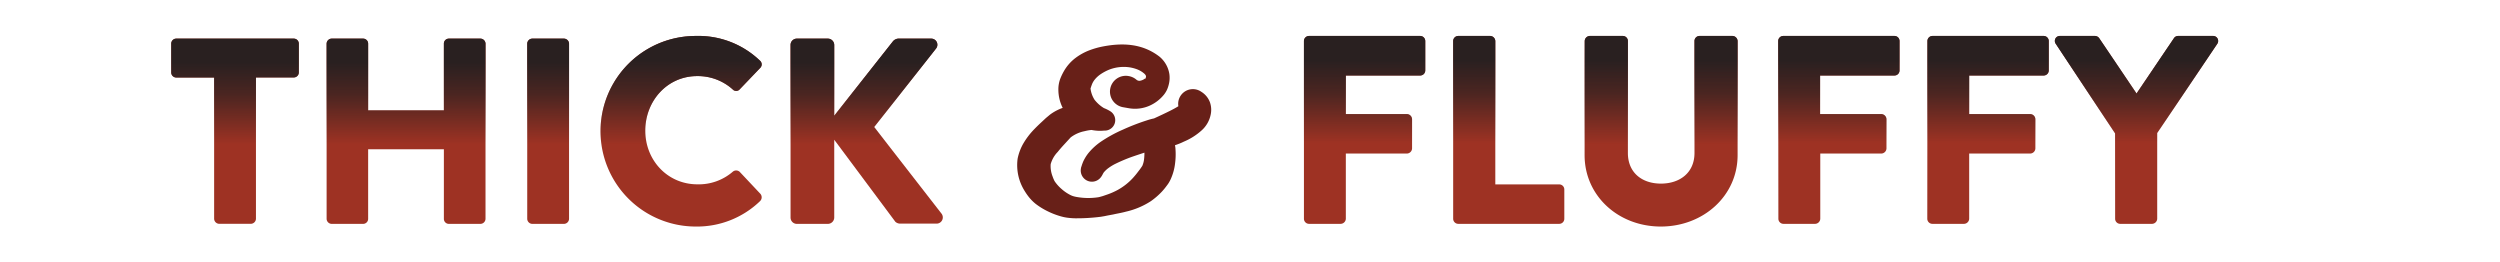 <svg xmlns="http://www.w3.org/2000/svg" xmlns:xlink="http://www.w3.org/1999/xlink" width="600" height="63" viewBox="0 0 600 73">
  <defs>
    <linearGradient id="linear-gradient" x1="331.87" x2="331.87" y2="52.25" gradientUnits="userSpaceOnUse">
      <stop offset="0.13" stop-color="#231f20" stop-opacity="0.95"/>
      <stop offset="0.3" stop-color="#231f20" stop-opacity="0.68"/>
      <stop offset="0.57" stop-color="#231f20" stop-opacity="0"/>
    </linearGradient>
    <linearGradient id="linear-gradient-2" x1="371.95" x2="371.95" y2="52.25" xlink:href="#linear-gradient"/>
    <linearGradient id="linear-gradient-3" x1="414.35" x2="414.35" y2="53" xlink:href="#linear-gradient"/>
    <linearGradient id="linear-gradient-4" x1="463.76" x2="463.76" y2="52.25" xlink:href="#linear-gradient"/>
    <linearGradient id="linear-gradient-5" x1="505.26" x2="505.26" y2="52.25" xlink:href="#linear-gradient"/>
    <linearGradient id="linear-gradient-6" x1="546.54" x2="546.54" y2="52.25" xlink:href="#linear-gradient"/>
    <linearGradient id="linear-gradient-7" x1="17.74" y1="0.74" x2="17.74" y2="52.26" xlink:href="#linear-gradient"/>
    <linearGradient id="linear-gradient-8" x1="65.29" y1="0.74" x2="65.29" y2="52.26" xlink:href="#linear-gradient"/>
    <linearGradient id="linear-gradient-9" x1="104.81" y1="0.74" x2="104.81" y2="52.26" xlink:href="#linear-gradient"/>
    <linearGradient id="linear-gradient-10" x1="141.76" x2="141.76" y2="53" xlink:href="#linear-gradient"/>
    <linearGradient id="linear-gradient-11" x1="193.41" y1="0.74" x2="193.41" y2="52.26" xlink:href="#linear-gradient"/>
      
<!--          <filter id="shadow">
      <feDropShadow dx="-3" dy="-3" stdDeviation="1" flood-color="#d4801e" flood-opacity="0.5"/>
        <feDropShadow dx="-3" dy="-3" stdDeviation="0.25" flood-color="#d4801e" flood-opacity="1"/>
              
              
    </filter>
      
    <filter id="shadowWhite">
        <feDropShadow dx="1" dy="2" stdDeviation="0.5" flood-color="#FFFFFF" flood-opacity="0.1"/>
        <feDropShadow dx="3" dy="4" stdDeviation="1" flood-color="#FFFFFF" flood-opacity="0.5"/>

      
    </filter>-->
      
  </defs>
    
    <style>
        .dropShadow{
            filter: drop-shadow(3px 4px 5px #d4801e);
        -webkit-filter: drop-shadow(3px 4px 5px #d4801e);
        -moz-filter: drop-shadow(3px 4px 5px #d4801e);
        }
        .dropShadowWhite{
            filter: drop-shadow(-5px -5px 4px rgba(255,255,255,0.5));
        -webkit-filter: drop-shadow(-5px -5px 4px rgba(255,255,255,0.5));
        -moz-filter: drop-shadow(-5px -5px 4px rgba(255,255,255,0.5));
        }
    </style>
    
  <title>thickFluffy_alone_728x90</title>

      <g id="Layer_1-2" data-name="Layer 1" transform="matrix(1, 0, 0, 1, 0, 10)">
        <g class="dropShadowWhite">
          <g class="dropShadow">
            <path d="M315,1.42A1.42,1.42,0,0,1,316.42,0h30.9a1.42,1.42,0,0,1,1.42,1.42V9.55A1.42,1.42,0,0,1,347.32,11H326.65V21.72h17a1.47,1.47,0,0,1,1.42,1.42v8.14a1.47,1.47,0,0,1-1.42,1.42h-17V50.83a1.47,1.47,0,0,1-1.42,1.42h-8.81A1.42,1.42,0,0,1,315,50.83Z" fill="#9e3223"/>
            <path d="M356.5,1.42A1.42,1.42,0,0,1,357.92,0h8.88a1.47,1.47,0,0,1,1.42,1.42V41.28H386a1.41,1.41,0,0,1,1.41,1.42v8.13A1.41,1.41,0,0,1,386,52.25H357.92a1.42,1.42,0,0,1-1.42-1.42Z" fill="#9e3223"/>
            <path d="M393.08,1.42A1.46,1.46,0,0,1,394.49,0h9.19a1.41,1.41,0,0,1,1.41,1.42V32.55c0,5.45,3.89,8.51,9.19,8.51s9.33-3.06,9.33-8.51V1.42A1.41,1.41,0,0,1,425,0h9.18a1.47,1.47,0,0,1,1.42,1.42V33.14c0,11.35-9.56,19.86-21.35,19.86s-21.2-8.51-21.2-19.86Z" fill="#9e3223"/>
            <path d="M446.89,1.42A1.42,1.42,0,0,1,448.31,0h30.9a1.41,1.41,0,0,1,1.42,1.42V9.55A1.41,1.41,0,0,1,479.21,11H458.54V21.72h17A1.47,1.47,0,0,1,477,23.14v8.14a1.47,1.47,0,0,1-1.41,1.42h-17V50.83a1.47,1.47,0,0,1-1.42,1.42h-8.81a1.42,1.42,0,0,1-1.42-1.42Z" fill="#9e3223"/>
            <path d="M488.39,1.42A1.42,1.42,0,0,1,489.81,0h30.9a1.42,1.42,0,0,1,1.42,1.42V9.55A1.42,1.42,0,0,1,520.71,11H500V21.72h17a1.47,1.47,0,0,1,1.41,1.42v8.14a1.47,1.47,0,0,1-1.41,1.42H500V50.83a1.47,1.47,0,0,1-1.42,1.42h-8.81a1.42,1.42,0,0,1-1.42-1.42Z" fill="#9e3223"/>
            <path d="M540.57,27.1,524.07,2.17A1.38,1.38,0,0,1,525.26,0H535a1.48,1.48,0,0,1,1.19.67L546.54,16,556.91.67a1.39,1.39,0,0,1,1.2-.67h9.7A1.39,1.39,0,0,1,569,2.17L552.29,27V50.83a1.47,1.47,0,0,1-1.42,1.42H542a1.41,1.41,0,0,1-1.41-1.42Z" fill="#9e3223"/>
          </g>
          <g style="mix-blend-mode: multiply">
            <path d="M315,1.42A1.42,1.42,0,0,1,316.42,0h30.9a1.42,1.42,0,0,1,1.42,1.42V9.55A1.42,1.42,0,0,1,347.32,11H326.65V21.72h17a1.47,1.47,0,0,1,1.42,1.42v8.14a1.47,1.47,0,0,1-1.42,1.42h-17V50.83a1.47,1.47,0,0,1-1.42,1.42h-8.81A1.42,1.42,0,0,1,315,50.83Z" fill="url(#linear-gradient)"/>
            <path d="M356.5,1.42A1.42,1.42,0,0,1,357.92,0h8.88a1.47,1.47,0,0,1,1.42,1.42V41.28H386a1.41,1.41,0,0,1,1.41,1.42v8.13A1.41,1.41,0,0,1,386,52.25H357.92a1.42,1.42,0,0,1-1.42-1.42Z" fill="url(#linear-gradient-2)"/>
            <path d="M393.08,1.42A1.46,1.46,0,0,1,394.49,0h9.19a1.41,1.41,0,0,1,1.41,1.42V32.55c0,5.45,3.89,8.51,9.19,8.51s9.33-3.06,9.33-8.51V1.42A1.41,1.41,0,0,1,425,0h9.18a1.47,1.47,0,0,1,1.42,1.42V33.14c0,11.35-9.56,19.86-21.35,19.86s-21.2-8.51-21.2-19.86Z" fill="url(#linear-gradient-3)"/>
            <path d="M446.89,1.42A1.42,1.42,0,0,1,448.31,0h30.9a1.41,1.41,0,0,1,1.42,1.42V9.55A1.41,1.41,0,0,1,479.21,11H458.54V21.72h17A1.47,1.47,0,0,1,477,23.14v8.14a1.47,1.47,0,0,1-1.41,1.42h-17V50.83a1.47,1.47,0,0,1-1.42,1.42h-8.81a1.42,1.42,0,0,1-1.42-1.42Z" fill="url(#linear-gradient-4)"/>
            <path d="M488.39,1.42A1.42,1.42,0,0,1,489.81,0h30.9a1.42,1.42,0,0,1,1.42,1.42V9.55A1.42,1.42,0,0,1,520.71,11H500V21.72h17a1.47,1.47,0,0,1,1.41,1.42v8.14a1.47,1.47,0,0,1-1.41,1.42H500V50.83a1.47,1.47,0,0,1-1.42,1.42h-8.81a1.42,1.42,0,0,1-1.42-1.42Z" fill="url(#linear-gradient-5)"/>
            <path d="M540.57,27.1,524.07,2.17A1.38,1.38,0,0,1,525.26,0H535a1.48,1.48,0,0,1,1.19.67L546.54,16,556.91.67a1.39,1.39,0,0,1,1.2-.67h9.7A1.39,1.39,0,0,1,569,2.17L552.29,27V50.83a1.47,1.47,0,0,1-1.42,1.42H542a1.41,1.41,0,0,1-1.41-1.42Z" fill="url(#linear-gradient-6)"/>
          </g>
        </g>
        <g class="dropShadowWhite">
          <g class="dropShadow">>
            <path d="M11.93,11.56H1.4A1.4,1.4,0,0,1,0,10.16v-8A1.4,1.4,0,0,1,1.4.74H34.08a1.4,1.4,0,0,1,1.4,1.4v8a1.4,1.4,0,0,1-1.4,1.4H23.56v39.3a1.45,1.45,0,0,1-1.4,1.4H13.32a1.44,1.44,0,0,1-1.39-1.4Z" fill="#9e3223"/>
            <path d="M43.21,2.14a1.44,1.44,0,0,1,1.4-1.4h8.76a1.4,1.4,0,0,1,1.39,1.4V20.69H75.82V2.14a1.39,1.39,0,0,1,1.4-1.4H86a1.44,1.44,0,0,1,1.4,1.4V50.86a1.44,1.44,0,0,1-1.4,1.4H77.22a1.39,1.39,0,0,1-1.4-1.4V31.51H54.76V50.86a1.4,1.4,0,0,1-1.39,1.4H44.61a1.44,1.44,0,0,1-1.4-1.4Z" fill="#9e3223"/>
            <path d="M99,2.14a1.44,1.44,0,0,1,1.4-1.4h8.83a1.44,1.44,0,0,1,1.4,1.4V50.86a1.44,1.44,0,0,1-1.4,1.4H100.4a1.44,1.44,0,0,1-1.4-1.4Z" fill="#9e3223"/>
            <path d="M145.88,0A24.71,24.71,0,0,1,163.7,6.85a1.37,1.37,0,0,1,.07,2.06l-5.74,6a1.28,1.28,0,0,1-1.84,0,14.49,14.49,0,0,0-9.94-3.75c-8.32,0-14.42,6.92-14.42,15.16s6.18,14.94,14.5,14.94a14.45,14.45,0,0,0,9.86-3.53,1.46,1.46,0,0,1,1.91.07l5.75,6.11a1.48,1.48,0,0,1-.08,2A25.24,25.24,0,0,1,145.88,53a26.5,26.5,0,1,1,0-53Z" fill="#9e3223"/>
            <path d="M172.23,2.5A1.75,1.75,0,0,1,174,.74h8.61a1.79,1.79,0,0,1,1.77,1.76V22.16L200.72,1.47a2.16,2.16,0,0,1,1.4-.73h9.27a1.7,1.7,0,0,1,1.33,2.72L195.49,25.32l18.77,24.15a1.73,1.73,0,0,1-1.39,2.72H202.71a2,2,0,0,1-1.33-.51l-17-22.82V50.5a1.79,1.79,0,0,1-1.77,1.76H174a1.75,1.75,0,0,1-1.77-1.76Z" fill="#9e3223"/>
          </g>
          <g style="mix-blend-mode: multiply">
            <path d="M11.93,11.56H1.4A1.4,1.4,0,0,1,0,10.16v-8A1.4,1.4,0,0,1,1.4.74H34.08a1.4,1.4,0,0,1,1.4,1.4v8a1.4,1.4,0,0,1-1.4,1.4H23.56v39.3a1.45,1.45,0,0,1-1.4,1.4H13.32a1.44,1.44,0,0,1-1.39-1.4Z" fill="url(#linear-gradient-7)"/>
            <path d="M43.21,2.14a1.44,1.44,0,0,1,1.4-1.4h8.76a1.4,1.4,0,0,1,1.39,1.4V20.69H75.82V2.14a1.39,1.39,0,0,1,1.4-1.4H86a1.44,1.44,0,0,1,1.4,1.4V50.86a1.44,1.44,0,0,1-1.4,1.4H77.22a1.39,1.39,0,0,1-1.4-1.4V31.51H54.76V50.86a1.4,1.4,0,0,1-1.39,1.4H44.61a1.44,1.44,0,0,1-1.4-1.4Z" fill="url(#linear-gradient-8)"/>
            <path d="M99,2.14a1.44,1.44,0,0,1,1.4-1.4h8.83a1.44,1.44,0,0,1,1.4,1.4V50.86a1.44,1.44,0,0,1-1.4,1.4H100.4a1.44,1.44,0,0,1-1.4-1.4Z" fill="url(#linear-gradient-9)"/>
            <path d="M145.88,0A24.71,24.71,0,0,1,163.7,6.85a1.37,1.37,0,0,1,.07,2.06l-5.74,6a1.28,1.28,0,0,1-1.84,0,14.49,14.49,0,0,0-9.94-3.75c-8.32,0-14.42,6.92-14.42,15.16s6.18,14.94,14.5,14.94a14.45,14.45,0,0,0,9.86-3.53,1.46,1.46,0,0,1,1.91.07l5.75,6.11a1.48,1.48,0,0,1-.08,2A25.24,25.24,0,0,1,145.88,53a26.5,26.5,0,1,1,0-53Z" fill="url(#linear-gradient-10)"/>
            <path d="M172.23,2.5A1.75,1.75,0,0,1,174,.74h8.61a1.79,1.79,0,0,1,1.77,1.76V22.16L200.72,1.47a2.16,2.16,0,0,1,1.4-.73h9.27a1.7,1.7,0,0,1,1.33,2.72L195.49,25.32l18.77,24.15a1.73,1.73,0,0,1-1.39,2.72H202.71a2,2,0,0,1-1.33-.51l-17-22.82V50.5a1.79,1.79,0,0,1-1.77,1.76H174a1.75,1.75,0,0,1-1.77-1.76Z" fill="url(#linear-gradient-11)"/>
          </g>
        </g>
        <path d="M288.86,18.45a5.8,5.8,0,0,0-2.38-2.91,4.09,4.09,0,0,0-6.4,4c-.59.37-1.47.86-2.36,1.3-1.38.69-2.88,1.39-4.41,2.09h0l-.46.1c-.8.2-1.28.36-1.86.55a61.14,61.14,0,0,0-6.36,2.48,38,38,0,0,0-6.24,3.44,16.77,16.77,0,0,0-3,2.69,10.81,10.81,0,0,0-1.3,1.82,9.74,9.74,0,0,0-.54,1.07l-.21.55-.08.23c0,.05-.11.33-.15.48a2.21,2.21,0,0,0-.14.58,3.11,3.11,0,0,0,5.62,2.28l.06-.08.05-.07a5.92,5.92,0,0,0,.42-.75l.2-.33a4,4,0,0,1,.28-.32,8,8,0,0,1,.72-.68,13.42,13.42,0,0,1,2-1.29,44.13,44.13,0,0,1,5.32-2.23c1-.34,2-.67,3-1a14.17,14.17,0,0,1-.09,1.74,6.26,6.26,0,0,1-.45,1.81c0,.1-.06.11-.06.14l-.33.49c-.24.36-.5.69-.74,1a24.14,24.14,0,0,1-1.57,1.91,16.63,16.63,0,0,1-4.19,3.28,19.68,19.68,0,0,1-2.71,1.21l-1.45.5-.75.21a4.48,4.48,0,0,1-.6.13,18.27,18.27,0,0,1-5.76-.07,8.18,8.18,0,0,1-1.27-.3,6.37,6.37,0,0,1-1-.47,11.21,11.21,0,0,1-2.08-1.48,10.77,10.77,0,0,1-1.68-1.81,3.27,3.27,0,0,1-.45-.77,9,9,0,0,1-.37-.93,7.81,7.81,0,0,1-.52-3.39,7.91,7.91,0,0,1,1.95-3.39c.55-.7,1.21-1.44,1.91-2.2l1.69-1.84A9.3,9.3,0,0,1,254,26.48a12.29,12.29,0,0,1,1.94-.34,11.6,11.6,0,0,0,3.51.18h.24A2.91,2.91,0,0,0,261.24,21a10.49,10.49,0,0,0-1.86-.94,9.65,9.65,0,0,1-2.62-2.33,7.6,7.6,0,0,1-1.08-2.87c0-.18,0-.06-.05-.13a9.09,9.09,0,0,1,.32-1,5.08,5.08,0,0,1,.86-1.58,7.59,7.59,0,0,1,1.72-1.56,13.06,13.06,0,0,1,2.38-1.25,11.24,11.24,0,0,1,5.35-.65,10.42,10.42,0,0,1,2.47.64,6.67,6.67,0,0,1,1.9,1.17c.44.41.47.69.45.86a1.29,1.29,0,0,1-.11.37,1.23,1.23,0,0,1-.14.24c-.06.11.05-.14,0-.11s0,0-.05,0a3.18,3.18,0,0,1-1.37.6,1.26,1.26,0,0,1-1-.3,4.45,4.45,0,0,0-2.13-1,4.4,4.4,0,1,0-1.5,8.67l1.61.28a10,10,0,0,0,5.55-.66,10.78,10.78,0,0,0,4.11-3.1,6.53,6.53,0,0,0,.46-.65,5.91,5.91,0,0,0,.45-.84,8.18,8.18,0,0,0,.44-1.32,7.52,7.52,0,0,0,.18-2.93,7.86,7.86,0,0,0-2.73-4.84c-4.95-3.84-10.62-3.82-15.69-2.86A22.9,22.9,0,0,0,255.3,4a15.88,15.88,0,0,0-3.83,2.12,12.12,12.12,0,0,0-3.21,3.65,15.46,15.46,0,0,0-1,2.07,8.33,8.33,0,0,0-.55,3.16,11.36,11.36,0,0,0,1.2,5,13.71,13.71,0,0,0-2.83,1.39,8.39,8.39,0,0,0-1,.74l-.82.68-1.2,1.12c-.82.76-1.66,1.57-2.51,2.48a20.7,20.7,0,0,0-2.44,3.25,13.87,13.87,0,0,0-1.74,4.51,13.5,13.5,0,0,0,2,9A15.72,15.72,0,0,0,238.67,45a12.37,12.37,0,0,0,1.67,1.65,19,19,0,0,0,3.41,2.11,21.15,21.15,0,0,0,3.67,1.41,12.47,12.47,0,0,0,2.09.41,19,19,0,0,0,1.92.13,53.11,53.11,0,0,0,7.09-.43l1-.17.82-.17,1.66-.31c1.11-.26,2.26-.43,3.42-.75a21.46,21.46,0,0,0,7-2.93,19.76,19.76,0,0,0,3-2.58,17.6,17.6,0,0,0,1.25-1.49c.2-.28.36-.46.6-.82a9.17,9.17,0,0,0,.7-1.28,14.66,14.66,0,0,0,1.2-4.39,19.55,19.55,0,0,0,.1-4c0-.35-.09-.7-.13-1,.82-.28,1.64-.59,2.46-1a17.35,17.35,0,0,0,4.95-3.13,8,8,0,0,0,2.5-4.31A6.35,6.35,0,0,0,288.86,18.45Z" fill="#682018"/>
      </g>

</svg>
